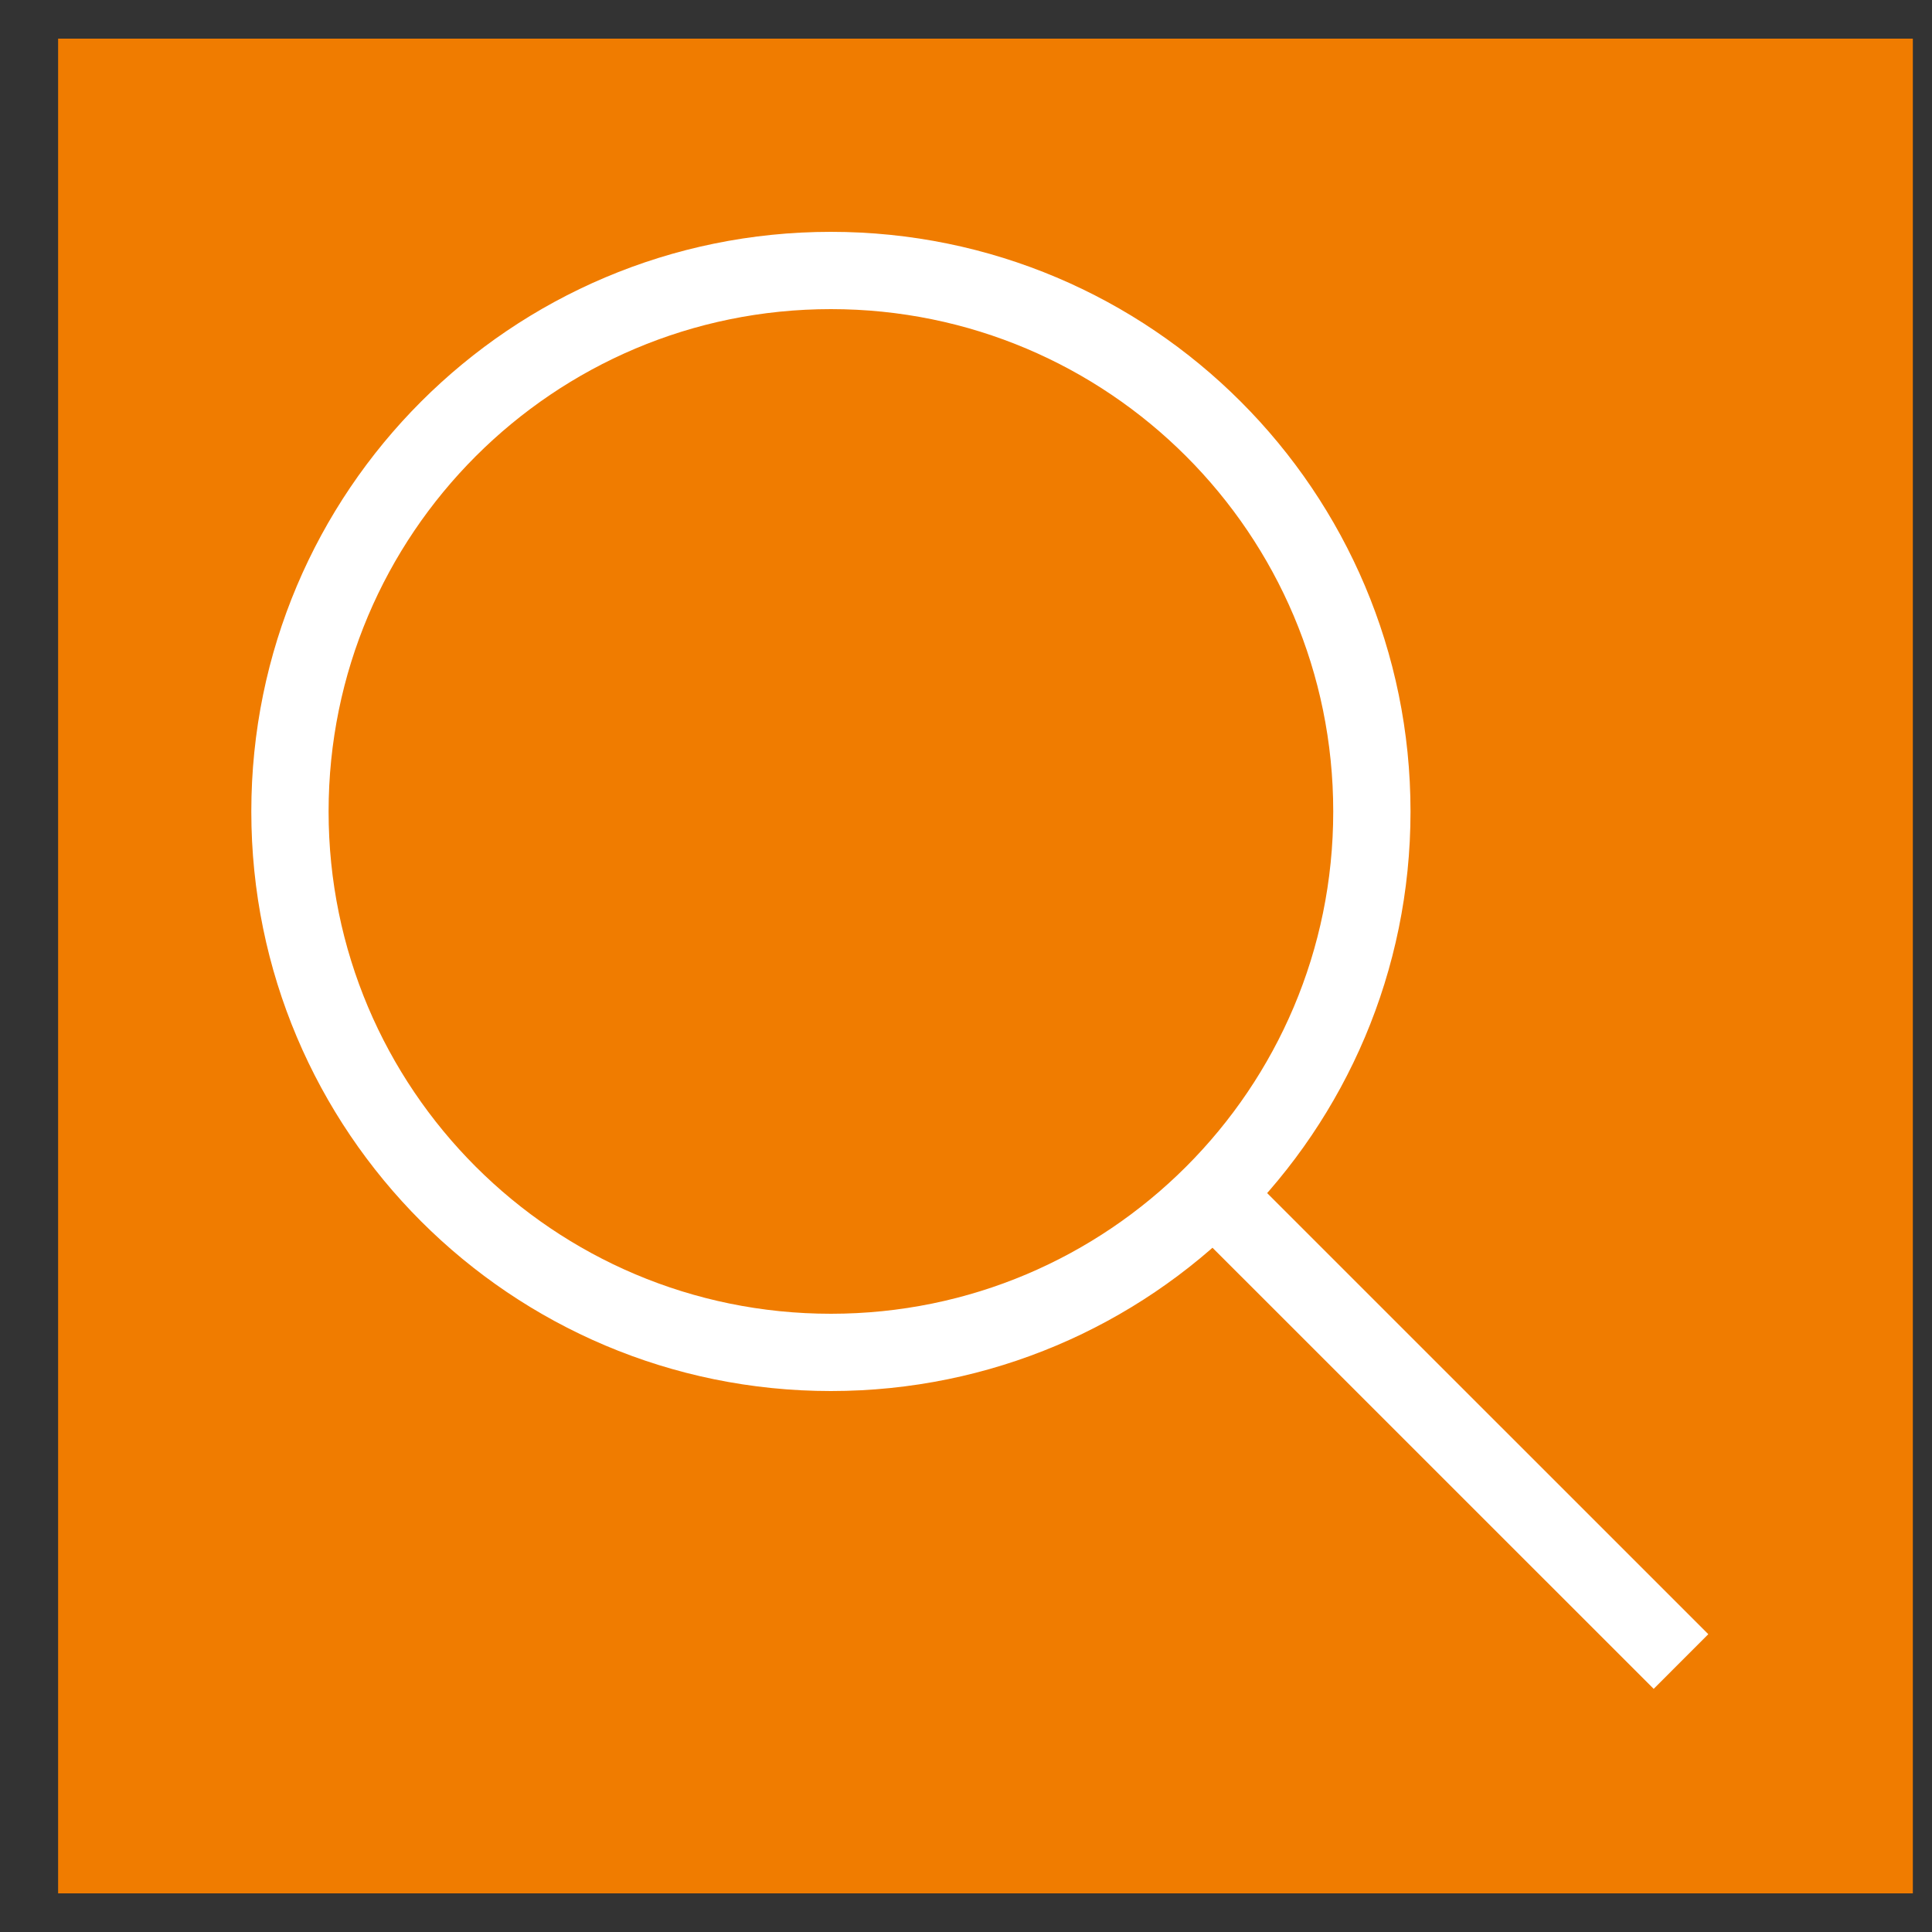 <svg width="25" height="25" viewBox="0 0 25 25" fill="none" xmlns="http://www.w3.org/2000/svg">
<rect x="0" y="0" width="25" height="25" fill="#333333" stroke="none"/>
<rect width="24" height="24" transform="translate(0.752 0.5)" fill="#F07C00"/>
<path d="M10.752 17.5C14.618 17.5 17.752 14.367 17.752 10.501C17.752 6.634 14.618 3.5 10.752 3.5C6.886 3.5 3.752 6.634 3.752 10.501C3.752 14.367 6.886 17.5 10.752 17.5Z" stroke="white" strokeWidth="2.25" strokeLinecap="round" strokeLinejoin="round"/>
<path d="M15.752 15.501L21.752 21.5" stroke="white" strokeWidth="2.25" strokeLinecap="round" strokeLinejoin="round"/>
</svg>
